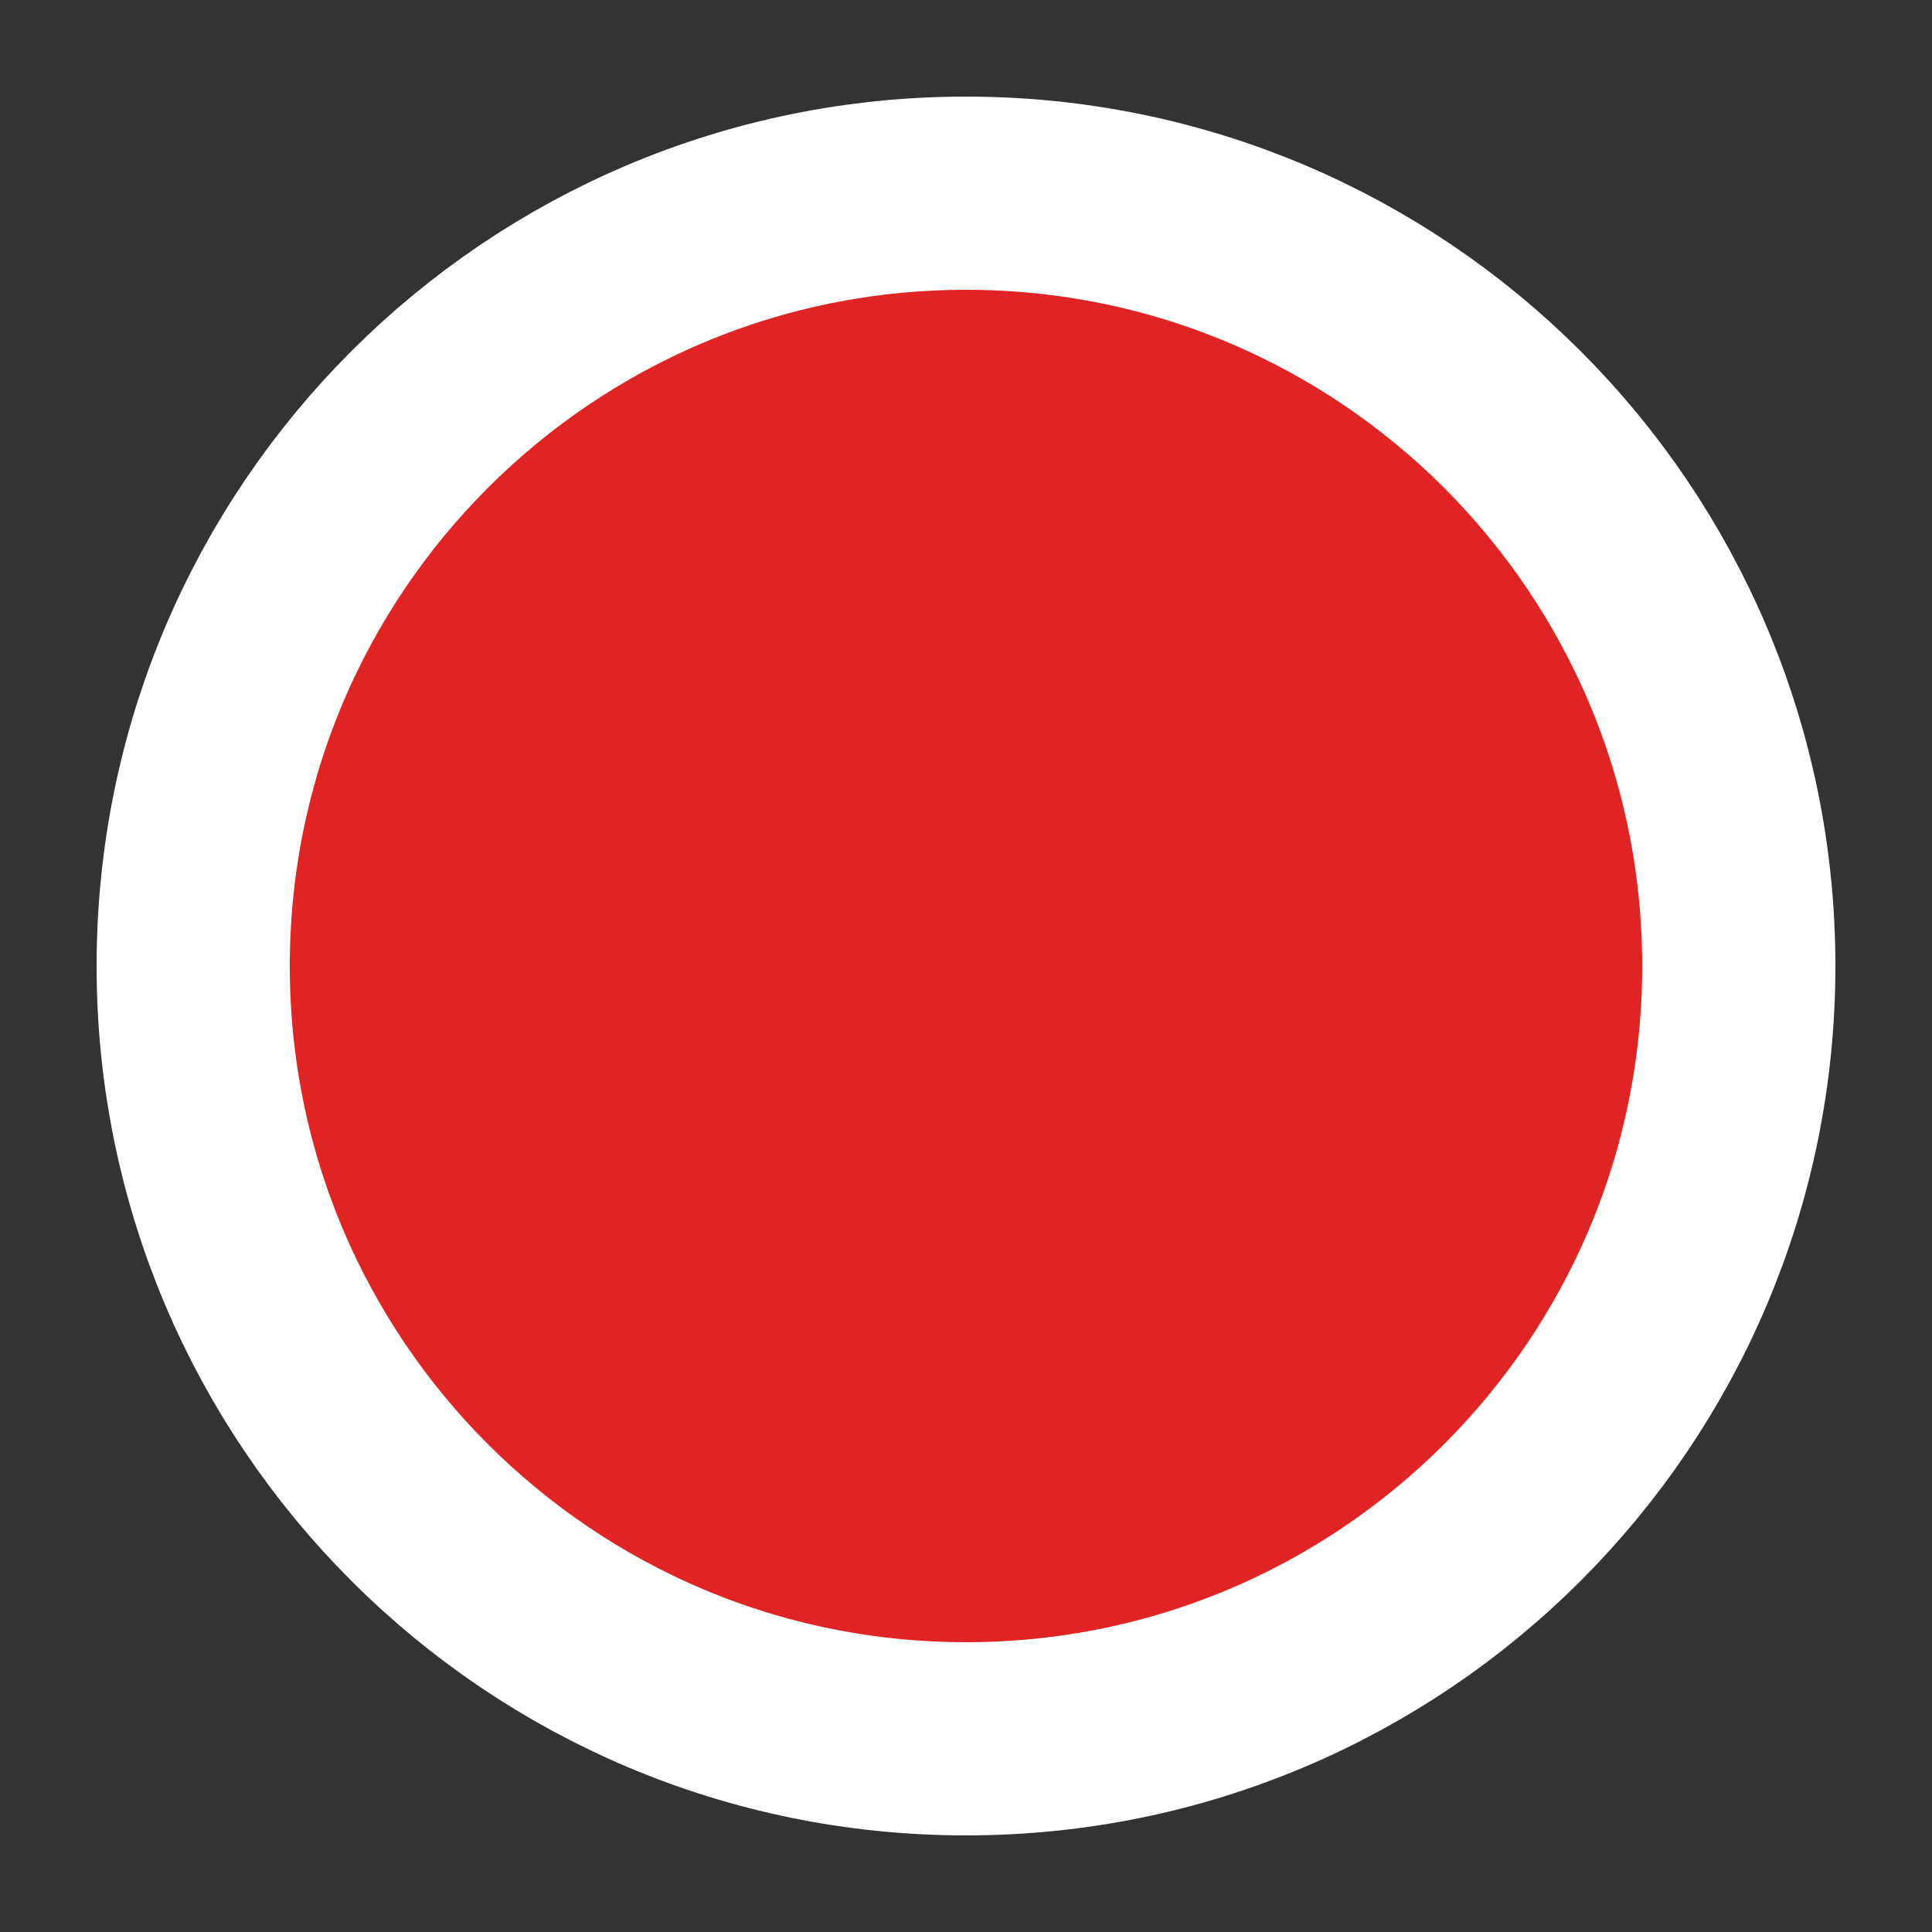 <svg width="10" height="10" viewBox="0 0 10 10" fill="none" xmlns="http://www.w3.org/2000/svg">
<rect x="0" y="0" width="10" height="10" fill="#333333" stroke="none"/>
<path d="M1 5C1 2.791 2.791 1 5 1V1C7.209 1 9 2.791 9 5V5C9 7.209 7.209 9 5 9V9C2.791 9 1 7.209 1 5V5Z" fill="#E02424" stroke="white"/>
</svg>
